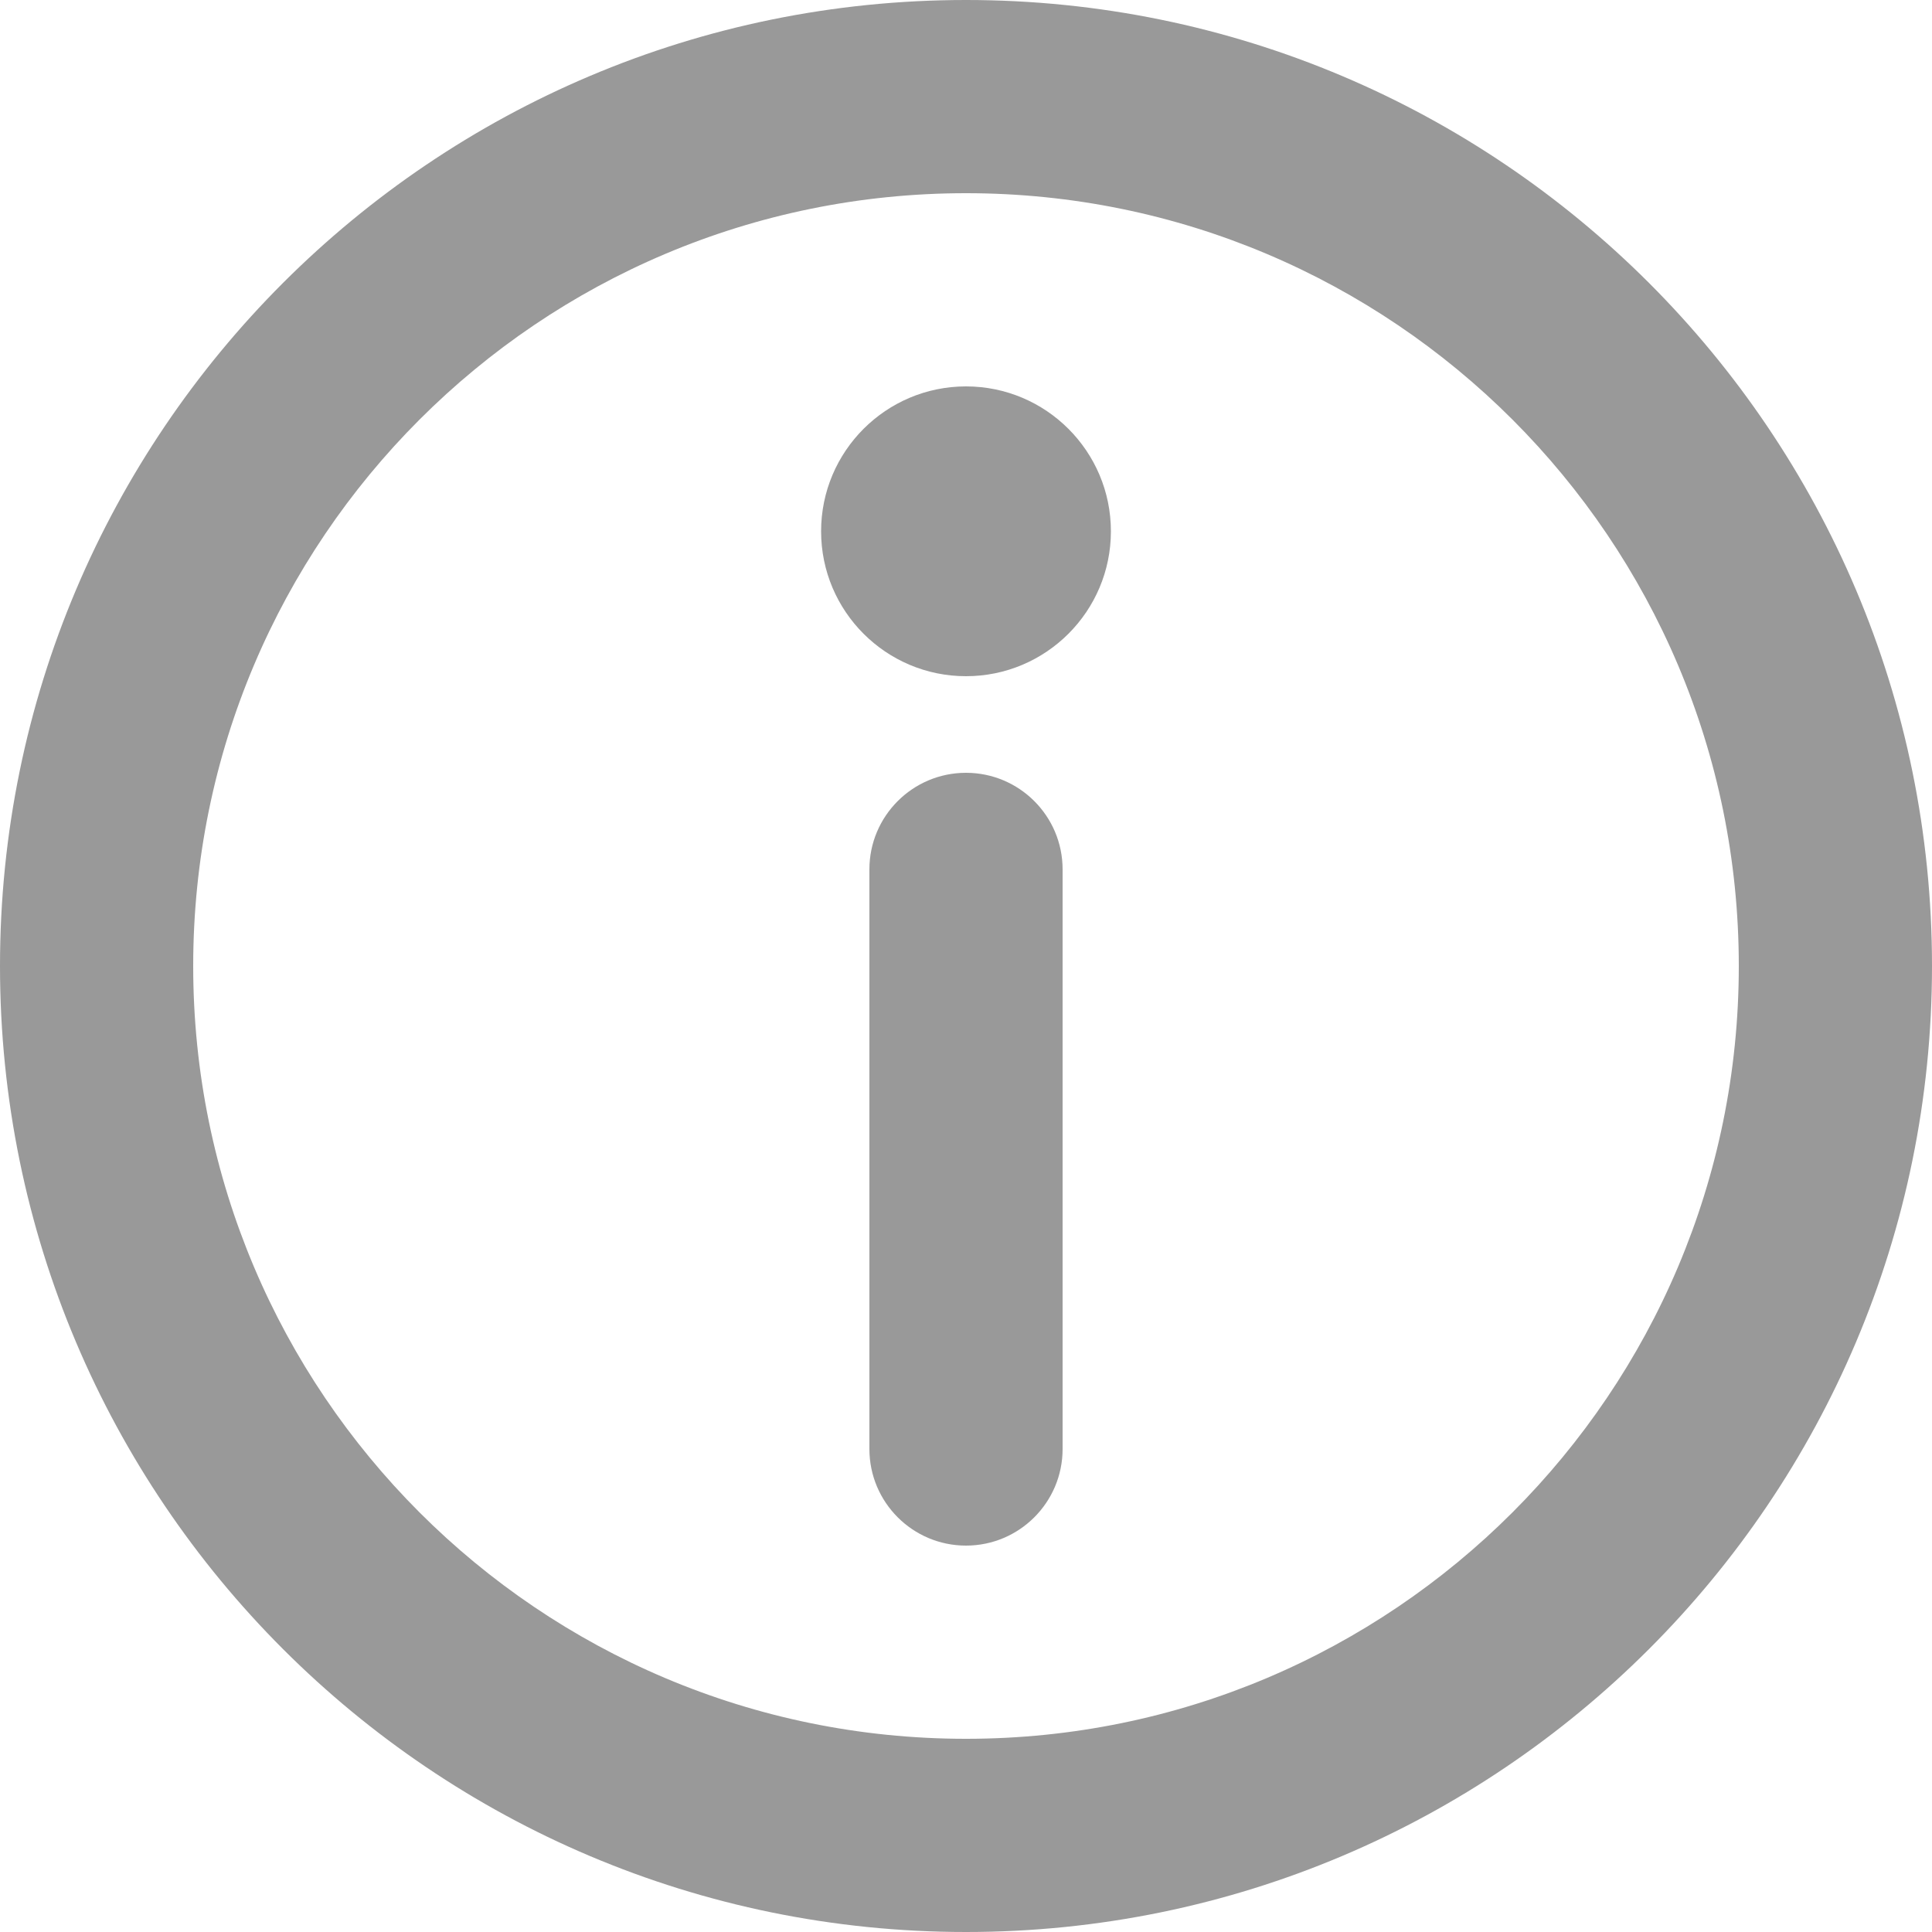 <svg width="10" height="10" viewBox="0 0 10 10" fill="none" xmlns="http://www.w3.org/2000/svg">
<path fill-rule="evenodd" clip-rule="evenodd" d="M5 1C2.791 1 1 2.791 1 5C1 7.209 2.791 9 5 9C7.209 9 9 7.209 9 5C9 2.791 7.209 1 5 1ZM0 5C0 2.239 2.239 0 5 0C7.761 0 10 2.239 10 5C10 7.761 7.761 10 5 10C2.239 10 0 7.761 0 5Z" fill="#999999"/>
<path fill-rule="evenodd" clip-rule="evenodd" d="M5 4C5.276 4 5.5 4.224 5.5 4.5V7.5C5.5 7.776 5.276 8 5 8C4.724 8 4.5 7.776 4.5 7.5V4.5C4.5 4.224 4.724 4 5 4Z" fill="#999999"/>
<path d="M5.75 2.75C5.75 3.164 5.414 3.5 5 3.5C4.586 3.5 4.25 3.164 4.25 2.75C4.25 2.336 4.586 2 5 2C5.414 2 5.75 2.336 5.75 2.75Z" fill="#999999"/>
</svg>
